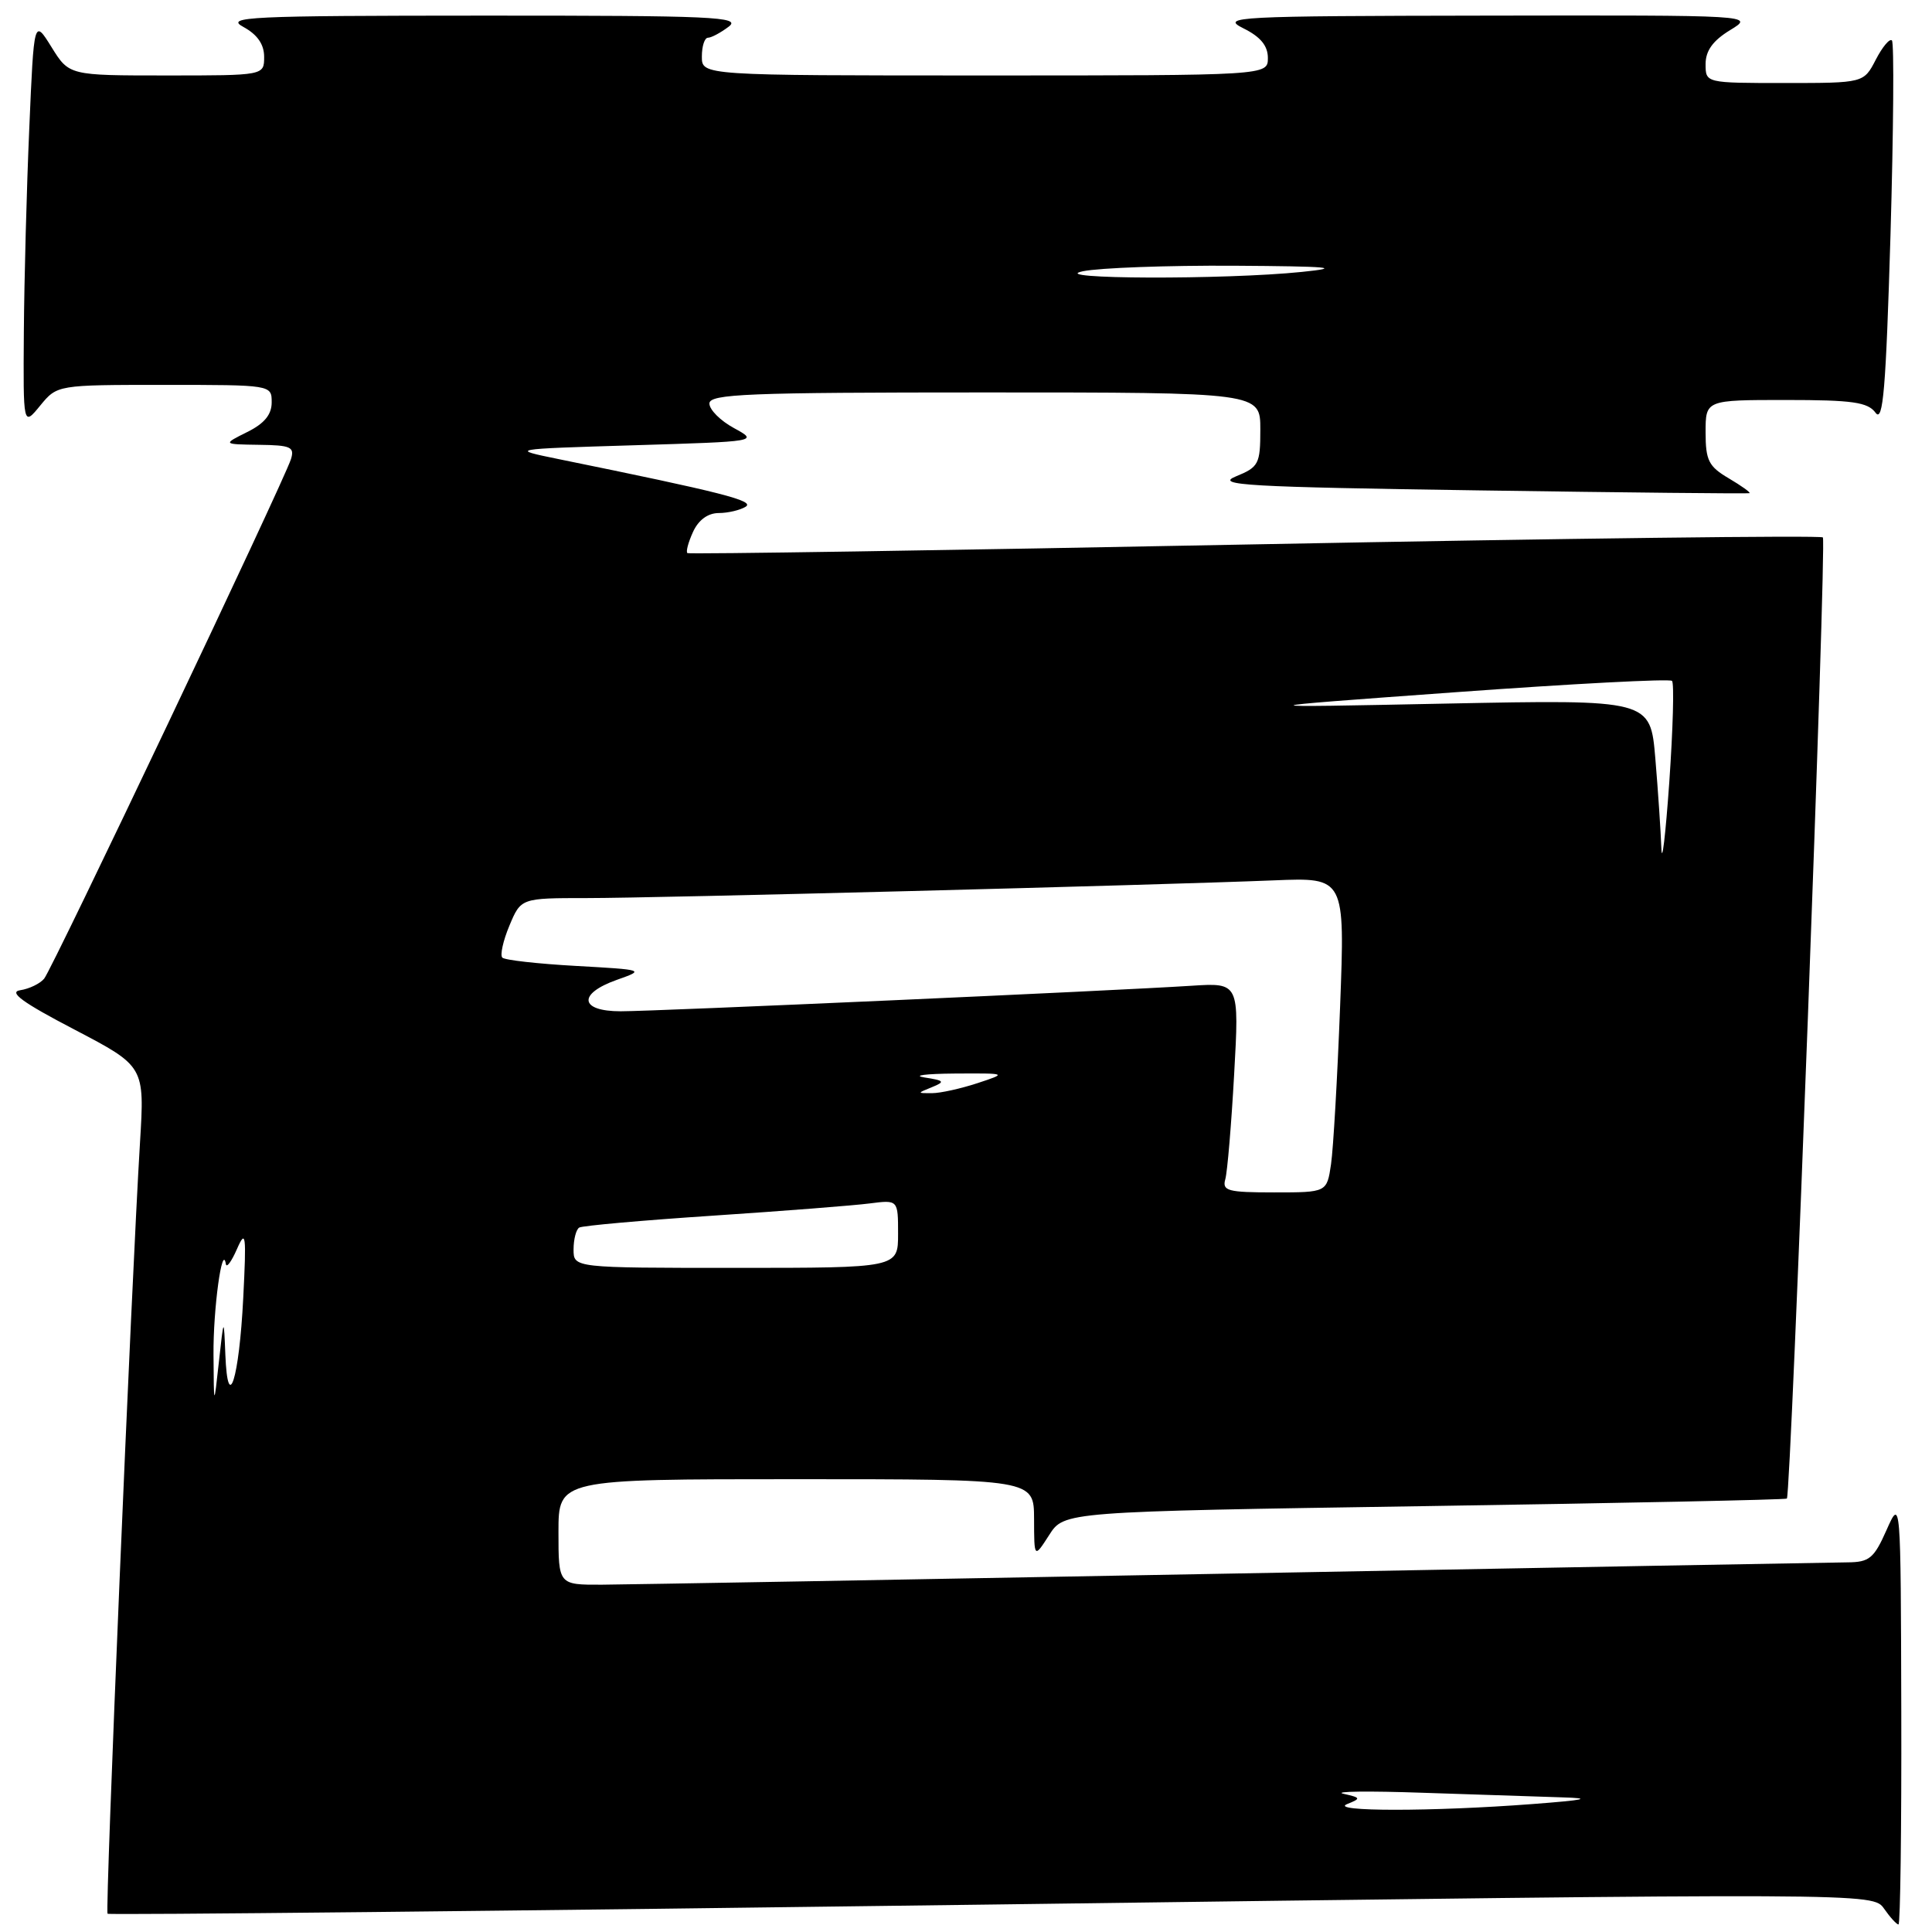 <?xml version="1.0" encoding="UTF-8" standalone="no"?>
<!DOCTYPE svg PUBLIC "-//W3C//DTD SVG 1.1//EN" "http://www.w3.org/Graphics/SVG/1.1/DTD/svg11.dtd" >
<svg xmlns="http://www.w3.org/2000/svg" xmlns:xlink="http://www.w3.org/1999/xlink" version="1.1" viewBox="0 0 256 256">
 <g >
 <path fill="currentColor"
d=" M 251.93 226.75 C 251.86 198.50 251.86 198.50 249.97 202.75 C 248.31 206.50 247.69 207.00 244.79 207.02 C 242.98 207.04 206.40 207.70 163.50 208.50 C 120.60 209.30 82.91 209.96 79.75 209.98 C 74.00 210.00 74.00 210.00 74.00 203.00 C 74.00 196.00 74.00 196.00 105.50 196.00 C 137.00 196.00 137.00 196.00 137.02 201.25 C 137.03 206.50 137.03 206.50 139.02 203.40 C 141.00 200.30 141.00 200.30 188.75 199.57 C 215.00 199.17 236.61 198.72 236.77 198.57 C 237.32 198.02 242.05 71.72 241.54 71.21 C 241.26 70.92 207.38 71.34 166.26 72.13 C 125.14 72.93 91.31 73.45 91.09 73.29 C 90.86 73.14 91.19 71.88 91.82 70.50 C 92.54 68.91 93.78 67.99 95.23 67.98 C 96.48 67.98 98.09 67.59 98.81 67.14 C 100.04 66.36 95.74 65.26 74.00 60.83 C 67.50 59.50 67.50 59.50 84.00 59.00 C 100.48 58.50 100.50 58.50 97.25 56.72 C 95.46 55.75 94.00 54.29 94.00 53.47 C 94.00 52.20 99.00 52.00 130.50 52.00 C 167.00 52.00 167.00 52.00 167.00 56.90 C 167.00 61.49 166.79 61.89 163.75 63.13 C 160.93 64.29 165.18 64.53 196.00 64.98 C 215.53 65.27 231.64 65.43 231.82 65.35 C 231.99 65.26 230.76 64.38 229.07 63.38 C 226.40 61.81 226.00 61.01 226.00 57.28 C 226.00 53.00 226.00 53.00 236.64 53.00 C 245.48 53.00 247.49 53.29 248.52 54.69 C 249.52 56.06 249.89 51.57 250.50 31.14 C 250.90 17.26 250.99 5.66 250.69 5.36 C 250.39 5.06 249.43 6.21 248.55 7.91 C 246.95 11.00 246.95 11.00 236.47 11.00 C 226.00 11.00 226.00 11.00 226.00 8.49 C 226.00 6.72 226.97 5.38 229.25 3.99 C 232.50 2.01 232.50 2.01 197.00 2.07 C 163.60 2.12 161.69 2.22 164.75 3.75 C 167.02 4.87 168.00 6.06 168.00 7.68 C 168.00 10.00 168.00 10.00 130.50 10.00 C 93.00 10.00 93.00 10.00 93.00 7.50 C 93.00 6.12 93.36 5.00 93.81 5.00 C 94.25 5.00 95.49 4.34 96.56 3.53 C 98.28 2.23 94.55 2.06 64.00 2.07 C 32.85 2.08 29.77 2.23 32.25 3.57 C 34.10 4.58 35.00 5.87 35.00 7.53 C 35.00 10.00 35.00 10.00 22.08 10.00 C 9.16 10.00 9.16 10.00 6.83 6.25 C 4.50 2.50 4.50 2.50 3.88 17.00 C 3.53 24.98 3.21 37.12 3.16 44.00 C 3.07 56.50 3.07 56.50 5.32 53.75 C 7.58 51.00 7.58 51.00 21.79 51.00 C 35.98 51.00 36.00 51.00 36.00 53.32 C 36.00 54.94 35.02 56.13 32.75 57.25 C 29.50 58.87 29.50 58.87 34.32 58.94 C 38.54 58.99 39.06 59.23 38.55 60.85 C 37.60 63.83 6.95 128.36 5.85 129.68 C 5.30 130.34 3.87 131.03 2.68 131.21 C 1.09 131.45 3.01 132.85 9.84 136.41 C 19.17 141.29 19.17 141.29 18.55 151.40 C 17.42 169.83 13.91 253.24 14.25 253.58 C 14.43 253.76 67.14 253.22 131.38 252.36 C 248.18 250.81 248.18 250.81 249.65 252.91 C 250.45 254.06 251.31 255.00 251.56 255.00 C 251.80 255.00 251.97 242.29 251.93 226.75 Z  M 178.50 239.05 C 180.37 238.30 180.34 238.21 178.00 237.68 C 176.62 237.36 181.35 237.30 188.50 237.55 C 195.65 237.79 203.97 238.07 207.00 238.16 C 211.11 238.28 210.10 238.51 203.00 239.05 C 189.86 240.05 176.01 240.06 178.50 239.05 Z  M 28.29 179.50 C 28.24 173.46 29.45 164.61 29.93 167.50 C 30.02 168.05 30.68 167.15 31.40 165.50 C 32.57 162.83 32.66 163.54 32.23 172.00 C 31.69 182.73 30.18 187.49 29.86 179.50 C 29.66 174.50 29.66 174.50 29.00 180.50 C 28.34 186.50 28.34 186.50 28.29 179.50 Z  M 76.00 165.56 C 76.00 164.22 76.34 162.91 76.75 162.66 C 77.16 162.41 85.15 161.70 94.50 161.08 C 103.85 160.46 113.19 159.73 115.25 159.46 C 119.00 158.98 119.00 158.98 119.00 163.49 C 119.00 168.00 119.00 168.00 97.50 168.00 C 76.00 168.00 76.00 168.00 76.00 165.56 Z  M 162.36 156.25 C 162.63 155.29 163.16 149.04 163.53 142.36 C 164.21 130.21 164.21 130.21 157.85 130.62 C 147.50 131.29 86.86 134.00 82.25 134.00 C 76.79 134.00 76.52 131.68 81.75 129.83 C 85.46 128.52 85.40 128.50 76.32 127.99 C 71.28 127.71 66.88 127.22 66.56 126.89 C 66.24 126.57 66.66 124.66 67.50 122.65 C 69.03 119.00 69.03 119.00 77.76 119.00 C 86.92 119.00 152.73 117.30 168.86 116.65 C 178.22 116.27 178.22 116.27 177.57 133.38 C 177.21 142.80 176.67 152.19 176.37 154.25 C 175.82 158.00 175.82 158.00 168.84 158.00 C 162.68 158.00 161.92 157.80 162.36 156.25 Z  M 123.50 144.05 C 125.26 143.33 125.15 143.18 122.50 142.77 C 120.85 142.51 122.65 142.28 126.50 142.25 C 133.50 142.21 133.50 142.21 129.50 143.53 C 127.30 144.25 124.60 144.85 123.50 144.85 C 121.50 144.86 121.50 144.86 123.50 144.05 Z  M 220.14 112.40 C 220.06 110.15 219.70 104.79 219.34 100.50 C 218.68 92.69 218.68 92.69 191.59 93.23 C 164.50 93.78 164.50 93.78 192.76 91.73 C 208.30 90.60 221.25 89.92 221.55 90.22 C 221.85 90.51 221.68 96.55 221.19 103.63 C 220.69 110.71 220.22 114.66 220.14 112.40 Z  M 143.50 35.94 C 145.70 35.49 154.70 35.16 163.50 35.21 C 176.24 35.29 178.08 35.46 172.50 36.03 C 162.33 37.08 138.38 37.00 143.50 35.94 Z "/>
</g>
</svg>